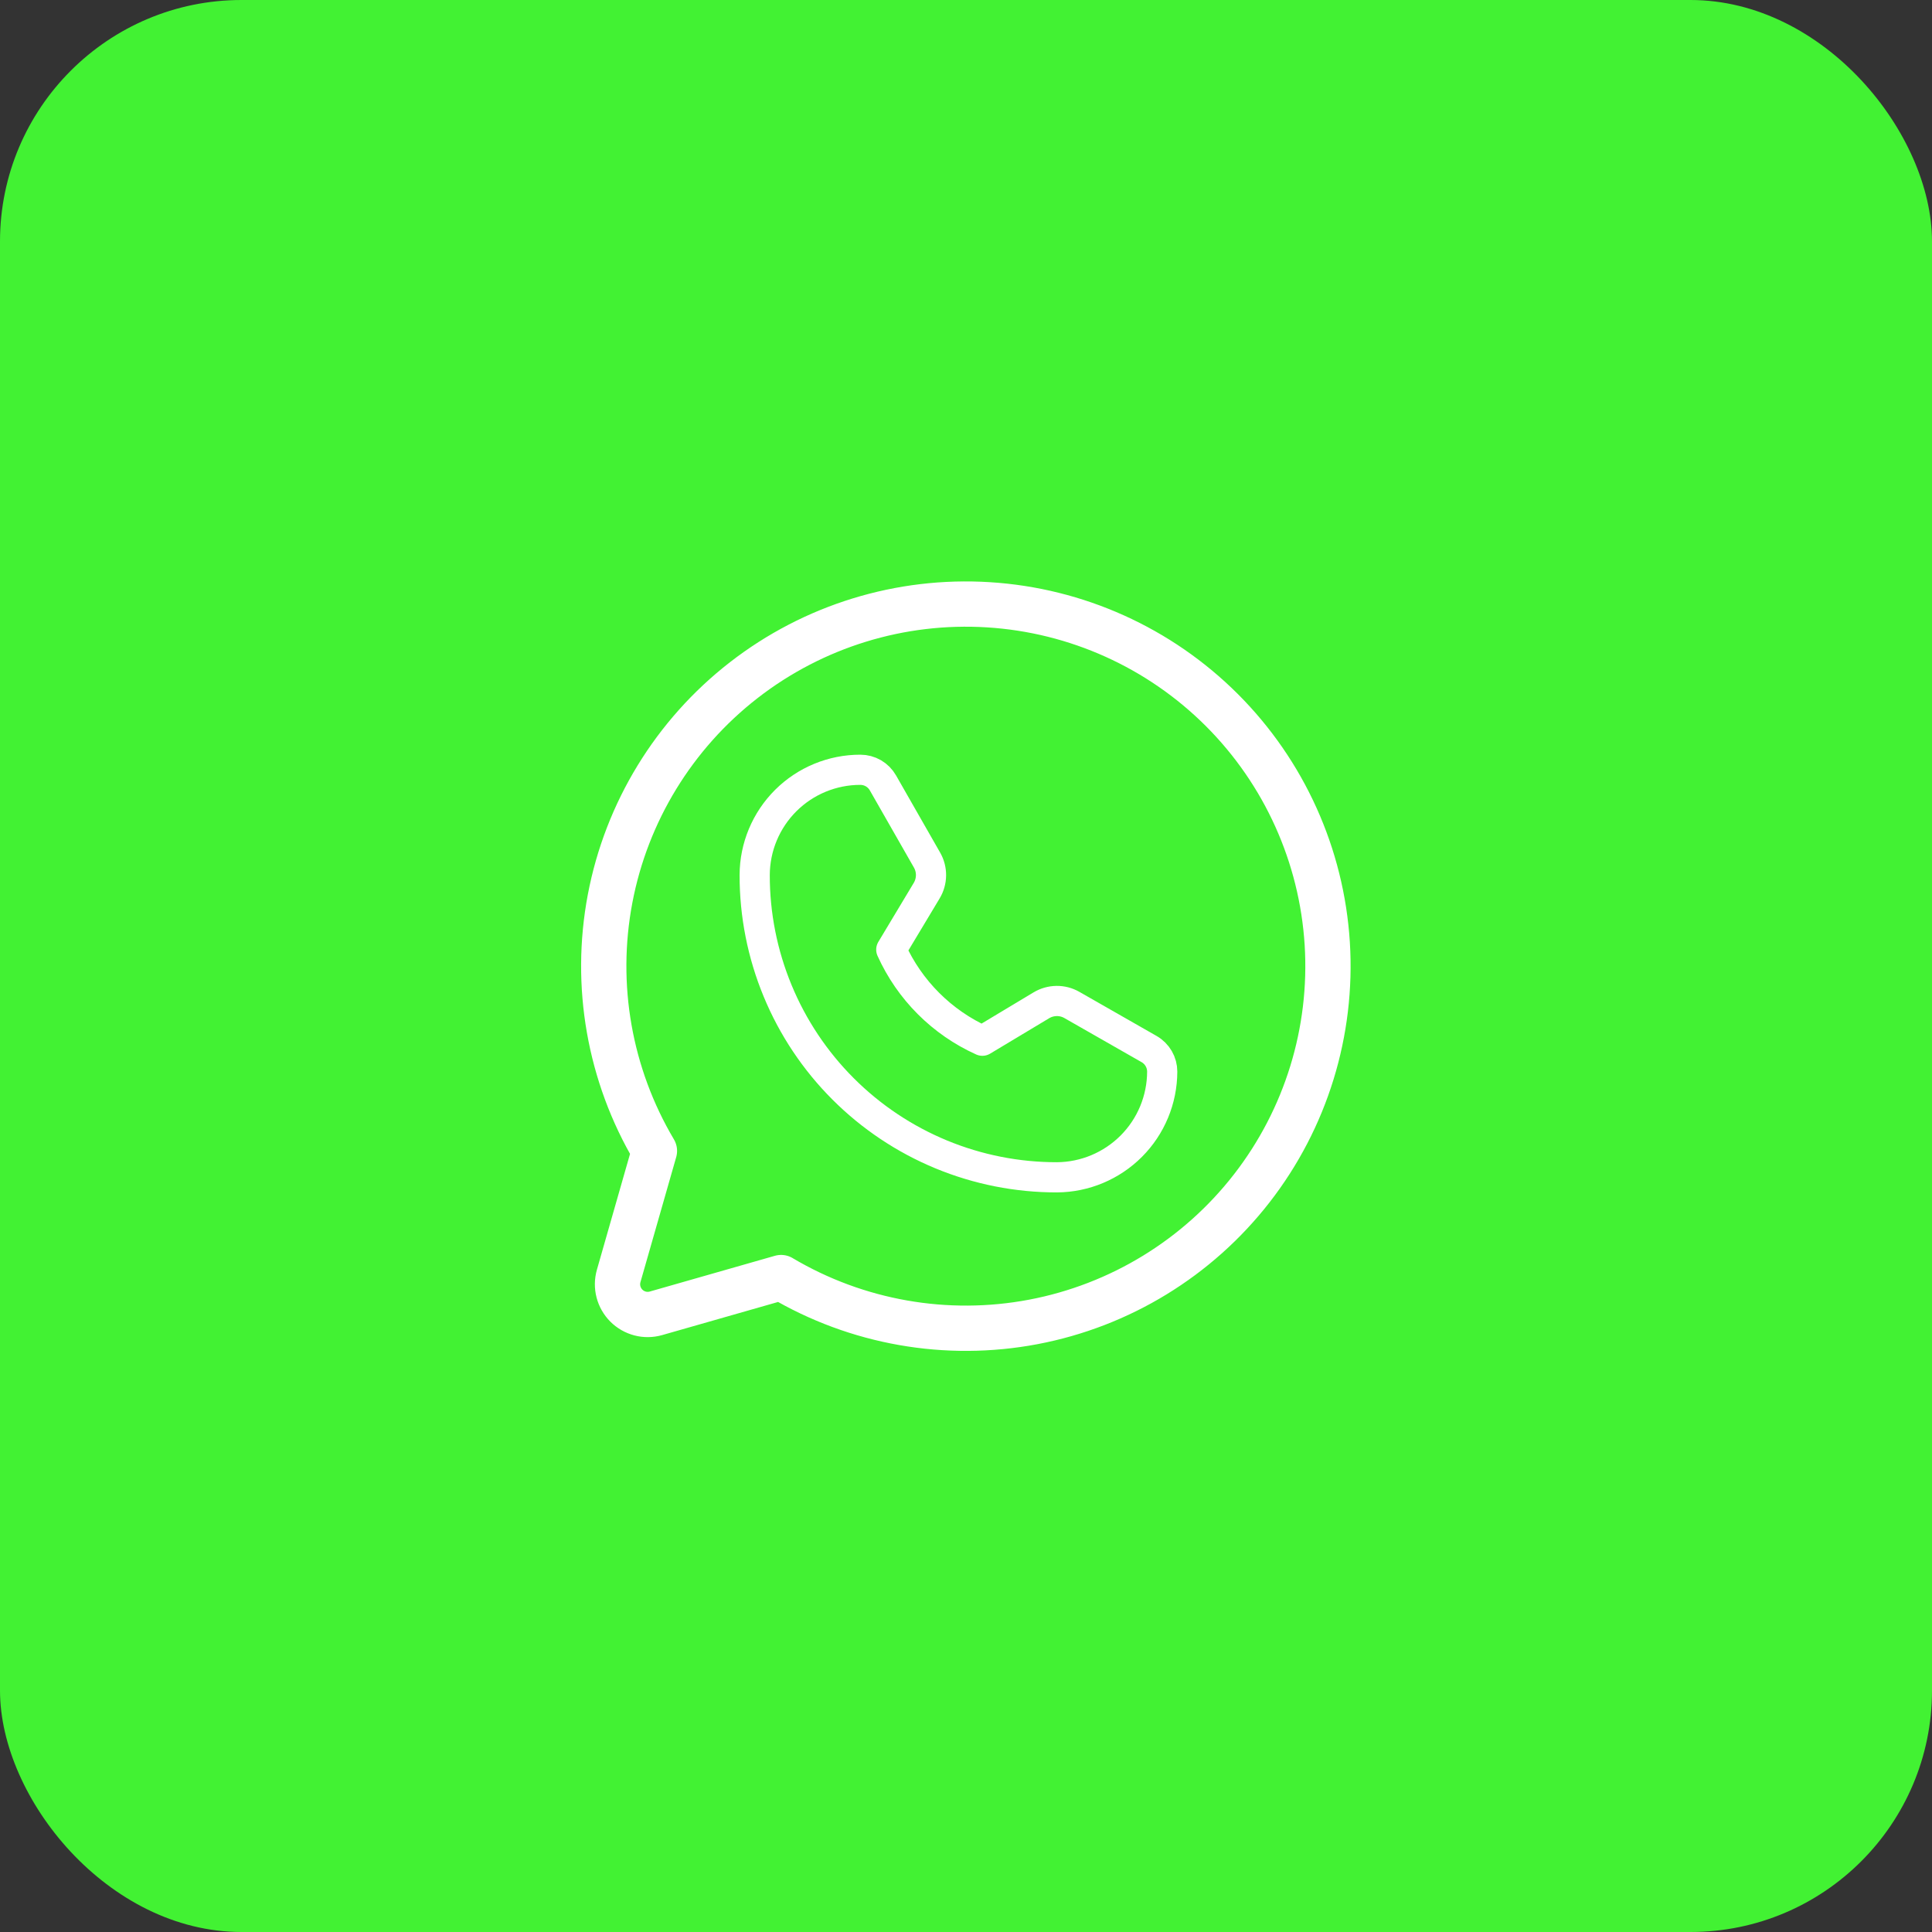 <svg width="64" height="64" viewBox="0 0 64 64" fill="none" xmlns="http://www.w3.org/2000/svg">
<rect x="0" y="0" width="64" height="64" fill="#333333" stroke="none"/>
<rect width="64" height="64" rx="8" fill="#42F233"/>
<path d="M21.679 38.125C20.188 35.611 19.666 32.64 20.21 29.769C20.755 26.898 22.329 24.325 24.637 22.532C26.945 20.739 29.828 19.851 32.744 20.034C35.661 20.216 38.41 21.457 40.477 23.523C42.543 25.59 43.784 28.339 43.967 31.256C44.149 34.172 43.261 37.055 41.468 39.363C39.675 41.671 37.102 43.245 34.231 43.79C31.36 44.334 28.389 43.812 25.875 42.322L25.875 42.321L21.731 43.505C21.559 43.554 21.378 43.557 21.205 43.512C21.033 43.467 20.875 43.377 20.749 43.251C20.623 43.125 20.533 42.967 20.488 42.795C20.443 42.622 20.445 42.441 20.494 42.269L21.679 38.125L21.679 38.125Z" stroke="white" stroke-width="1.5" stroke-linecap="round" stroke-linejoin="round"/>
<path d="M35.014 39C33.699 39.002 32.396 38.744 31.18 38.242C29.964 37.739 28.859 37.001 27.929 36.071C26.999 35.141 26.261 34.036 25.759 32.82C25.256 31.604 24.998 30.301 25 28.986C25.003 28.06 25.373 27.173 26.029 26.519C26.685 25.866 27.574 25.499 28.5 25.5V25.5C28.652 25.5 28.801 25.54 28.933 25.616C29.064 25.693 29.173 25.802 29.248 25.934L30.709 28.491C30.798 28.646 30.843 28.821 30.841 28.998C30.839 29.176 30.79 29.35 30.699 29.502L29.525 31.458C30.129 32.798 31.202 33.871 32.542 34.475V34.475L34.498 33.301C34.65 33.21 34.824 33.161 35.002 33.159C35.179 33.157 35.354 33.202 35.508 33.291L38.066 34.752C38.198 34.827 38.307 34.936 38.384 35.068C38.46 35.199 38.5 35.348 38.5 35.5V35.5C38.497 36.425 38.13 37.312 37.477 37.967C36.824 38.622 35.939 38.994 35.014 39V39Z" stroke="white" stroke-linecap="round" stroke-linejoin="round"/>
</svg>

